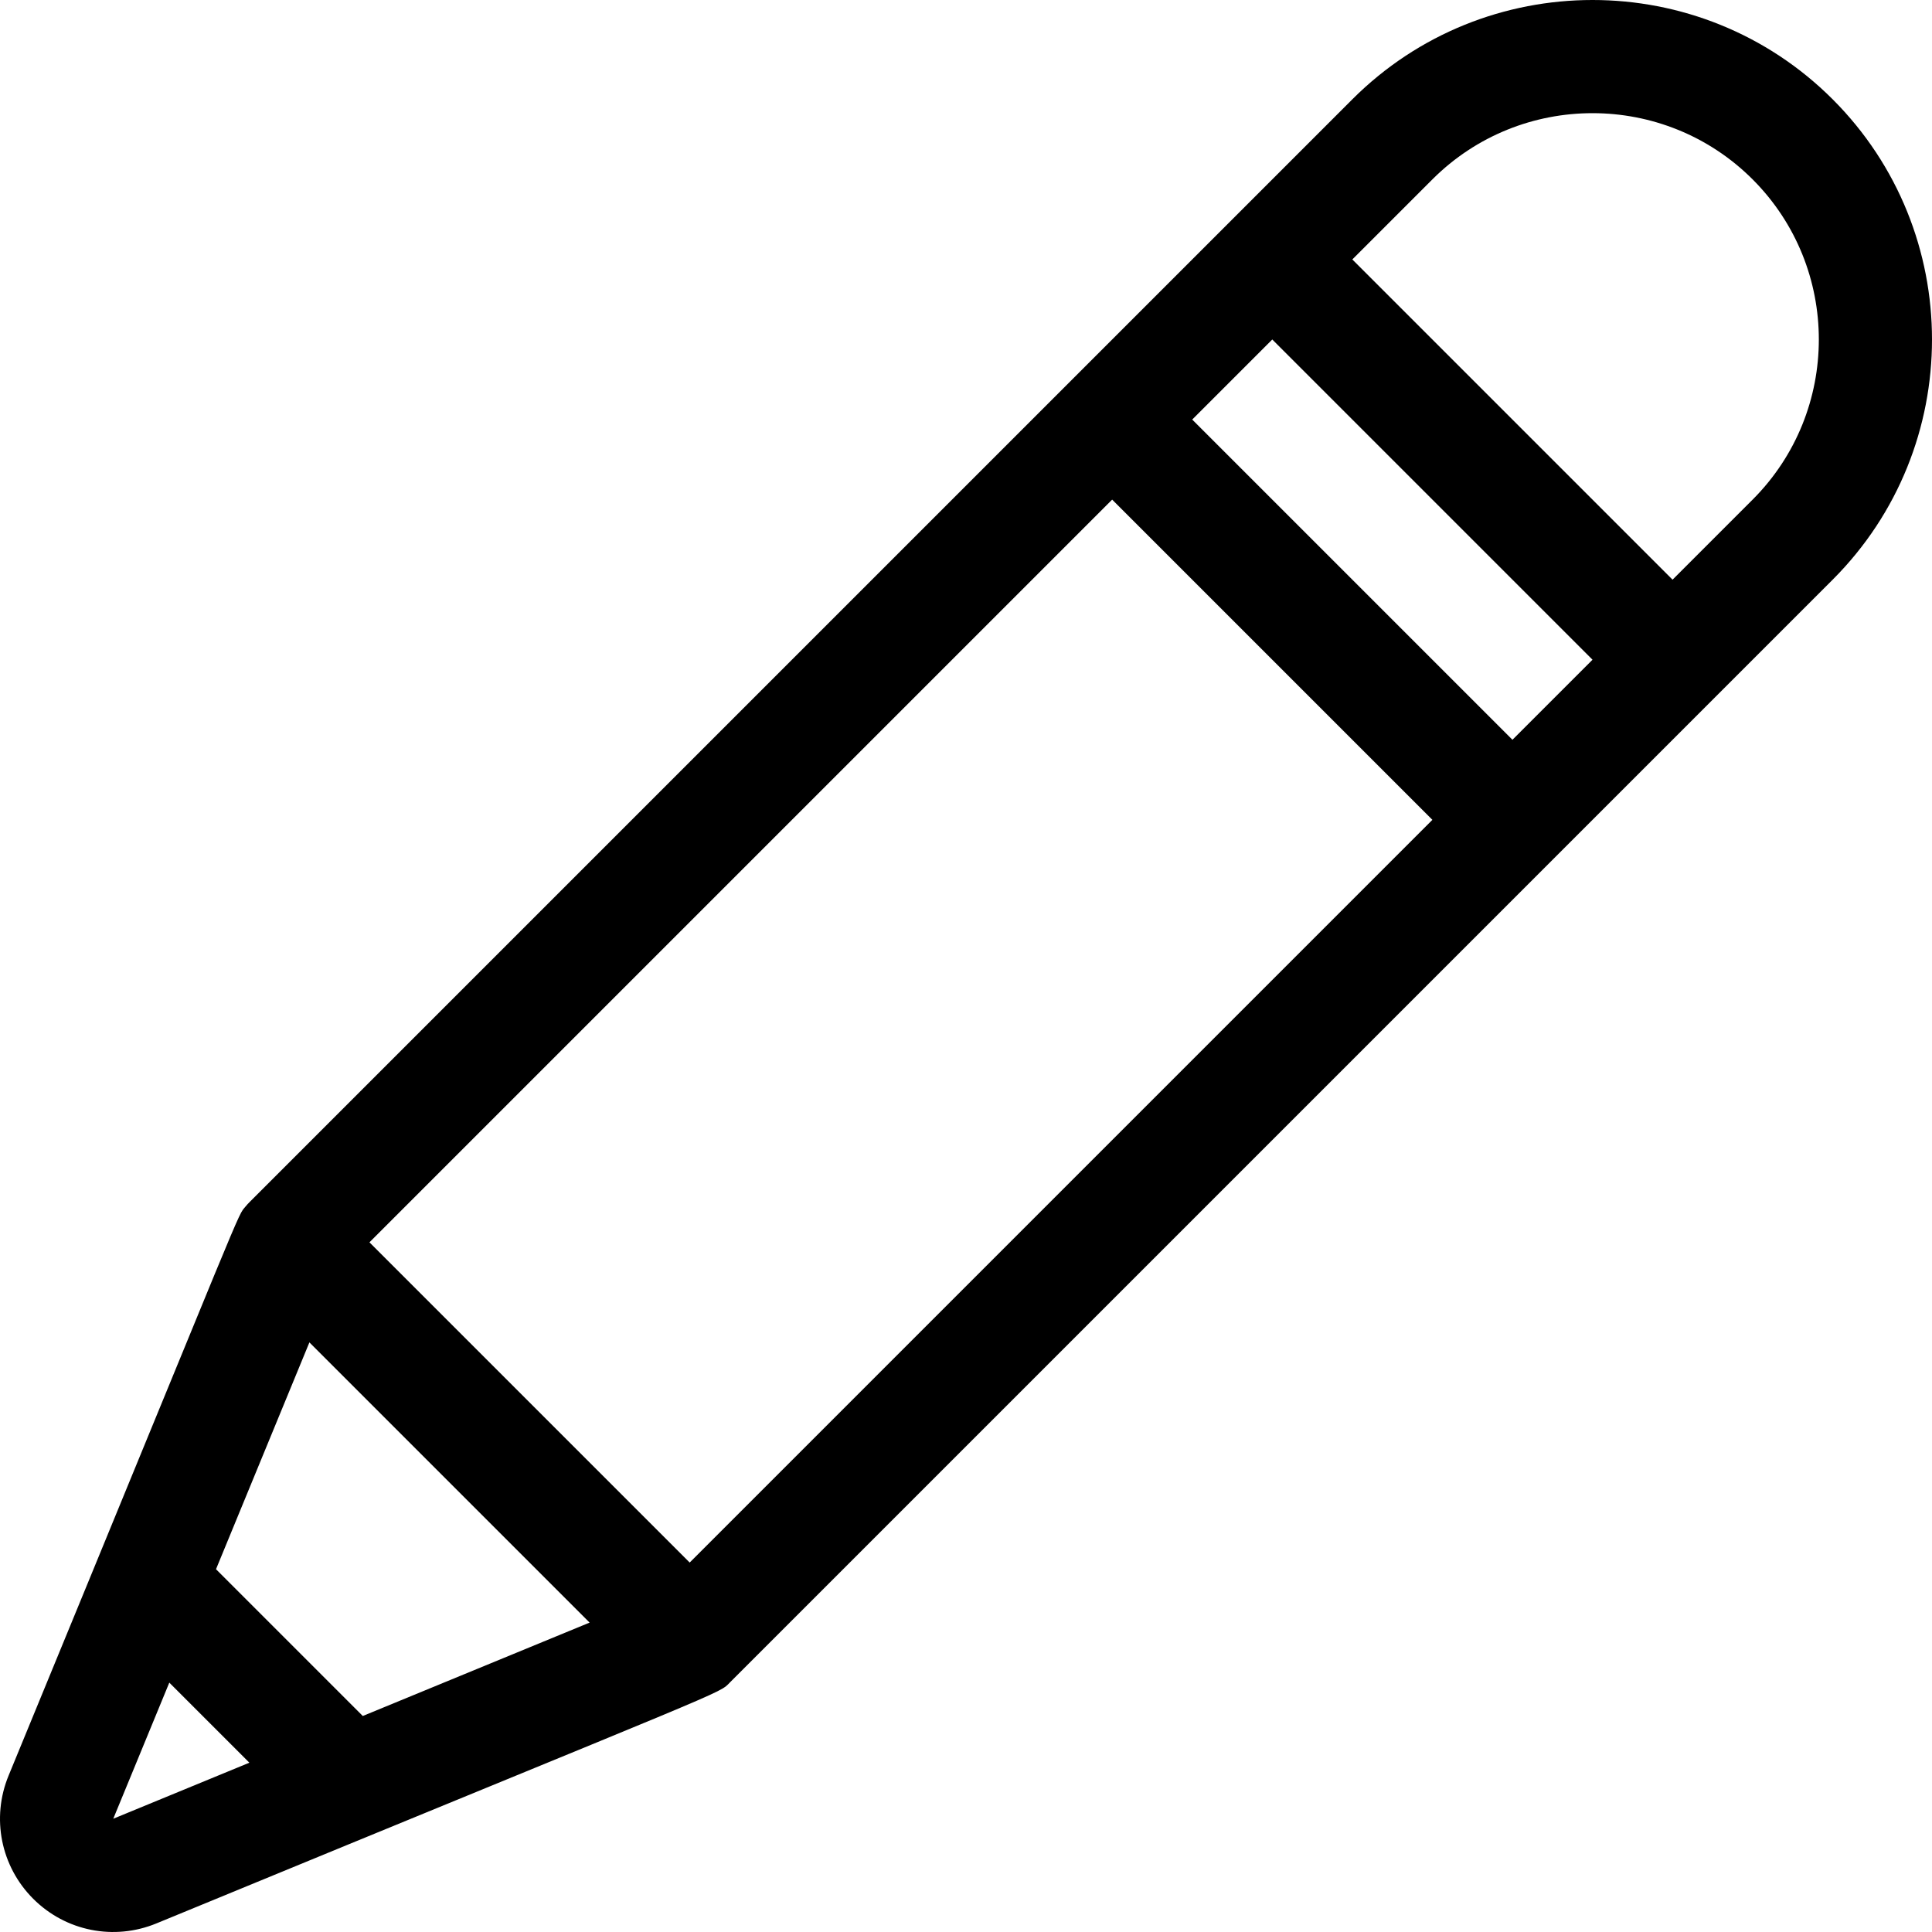 <?xml version="1.0" encoding="iso-8859-1"?>
<!-- Generator: Adobe Illustrator 19.0.0, SVG Export Plug-In . SVG Version: 6.00 Build 0)  -->
<svg xmlns="http://www.w3.org/2000/svg" xmlns:xlink="http://www.w3.org/1999/xlink" version="1.1" id="Capa_1" x="0px" y="0px" viewBox="0 0 512 512" style="enable-background:new 0 0 512 512;" xml:space="preserve">
<g>
	<g>
		<path d="M485.678,26.322c-35.096-35.096-92.201-35.096-127.297,0L66.189,318.514c-0.39,0.382-0.76,0.789-1.109,1.216    c-2.396,2.926,1.375-5.043-62.806,150.828c-4.627,11.237-2.064,24.048,6.528,32.641c8.599,8.6,21.414,11.151,32.641,6.528    c154.571-63.647,148.869-60.672,152.044-63.916l292.193-292.193C520.774,118.523,520.774,61.418,485.678,26.322z M30.017,481.983    l14.851-36.068l21.217,21.217L30.017,481.983z M96.141,454.756L57.244,415.86l24.752-60.113l74.257,74.257L96.141,454.756z     M182.774,414.092l-84.866-84.866l196.824-196.824l84.865,84.865L182.774,414.092z M400.814,196.051l-84.865-84.865l21.217-21.217    l84.865,84.866L400.814,196.051z M464.463,132.404l-21.216,21.216l-84.865-84.865l21.216-21.216    c23.398-23.398,61.468-23.397,84.866,0C487.859,70.936,487.859,109.006,464.463,132.404z"/>
	</g>
</g>
<g>
</g>
<g>
</g>
<g>
</g>
<g>
</g>
<g>
</g>
<g>
</g>
<g>
</g>
<g>
</g>
<g>
</g>
<g>
</g>
<g>
</g>
<g>
</g>
<g>
</g>
<g>
</g>
<g>
</g>
</svg>
